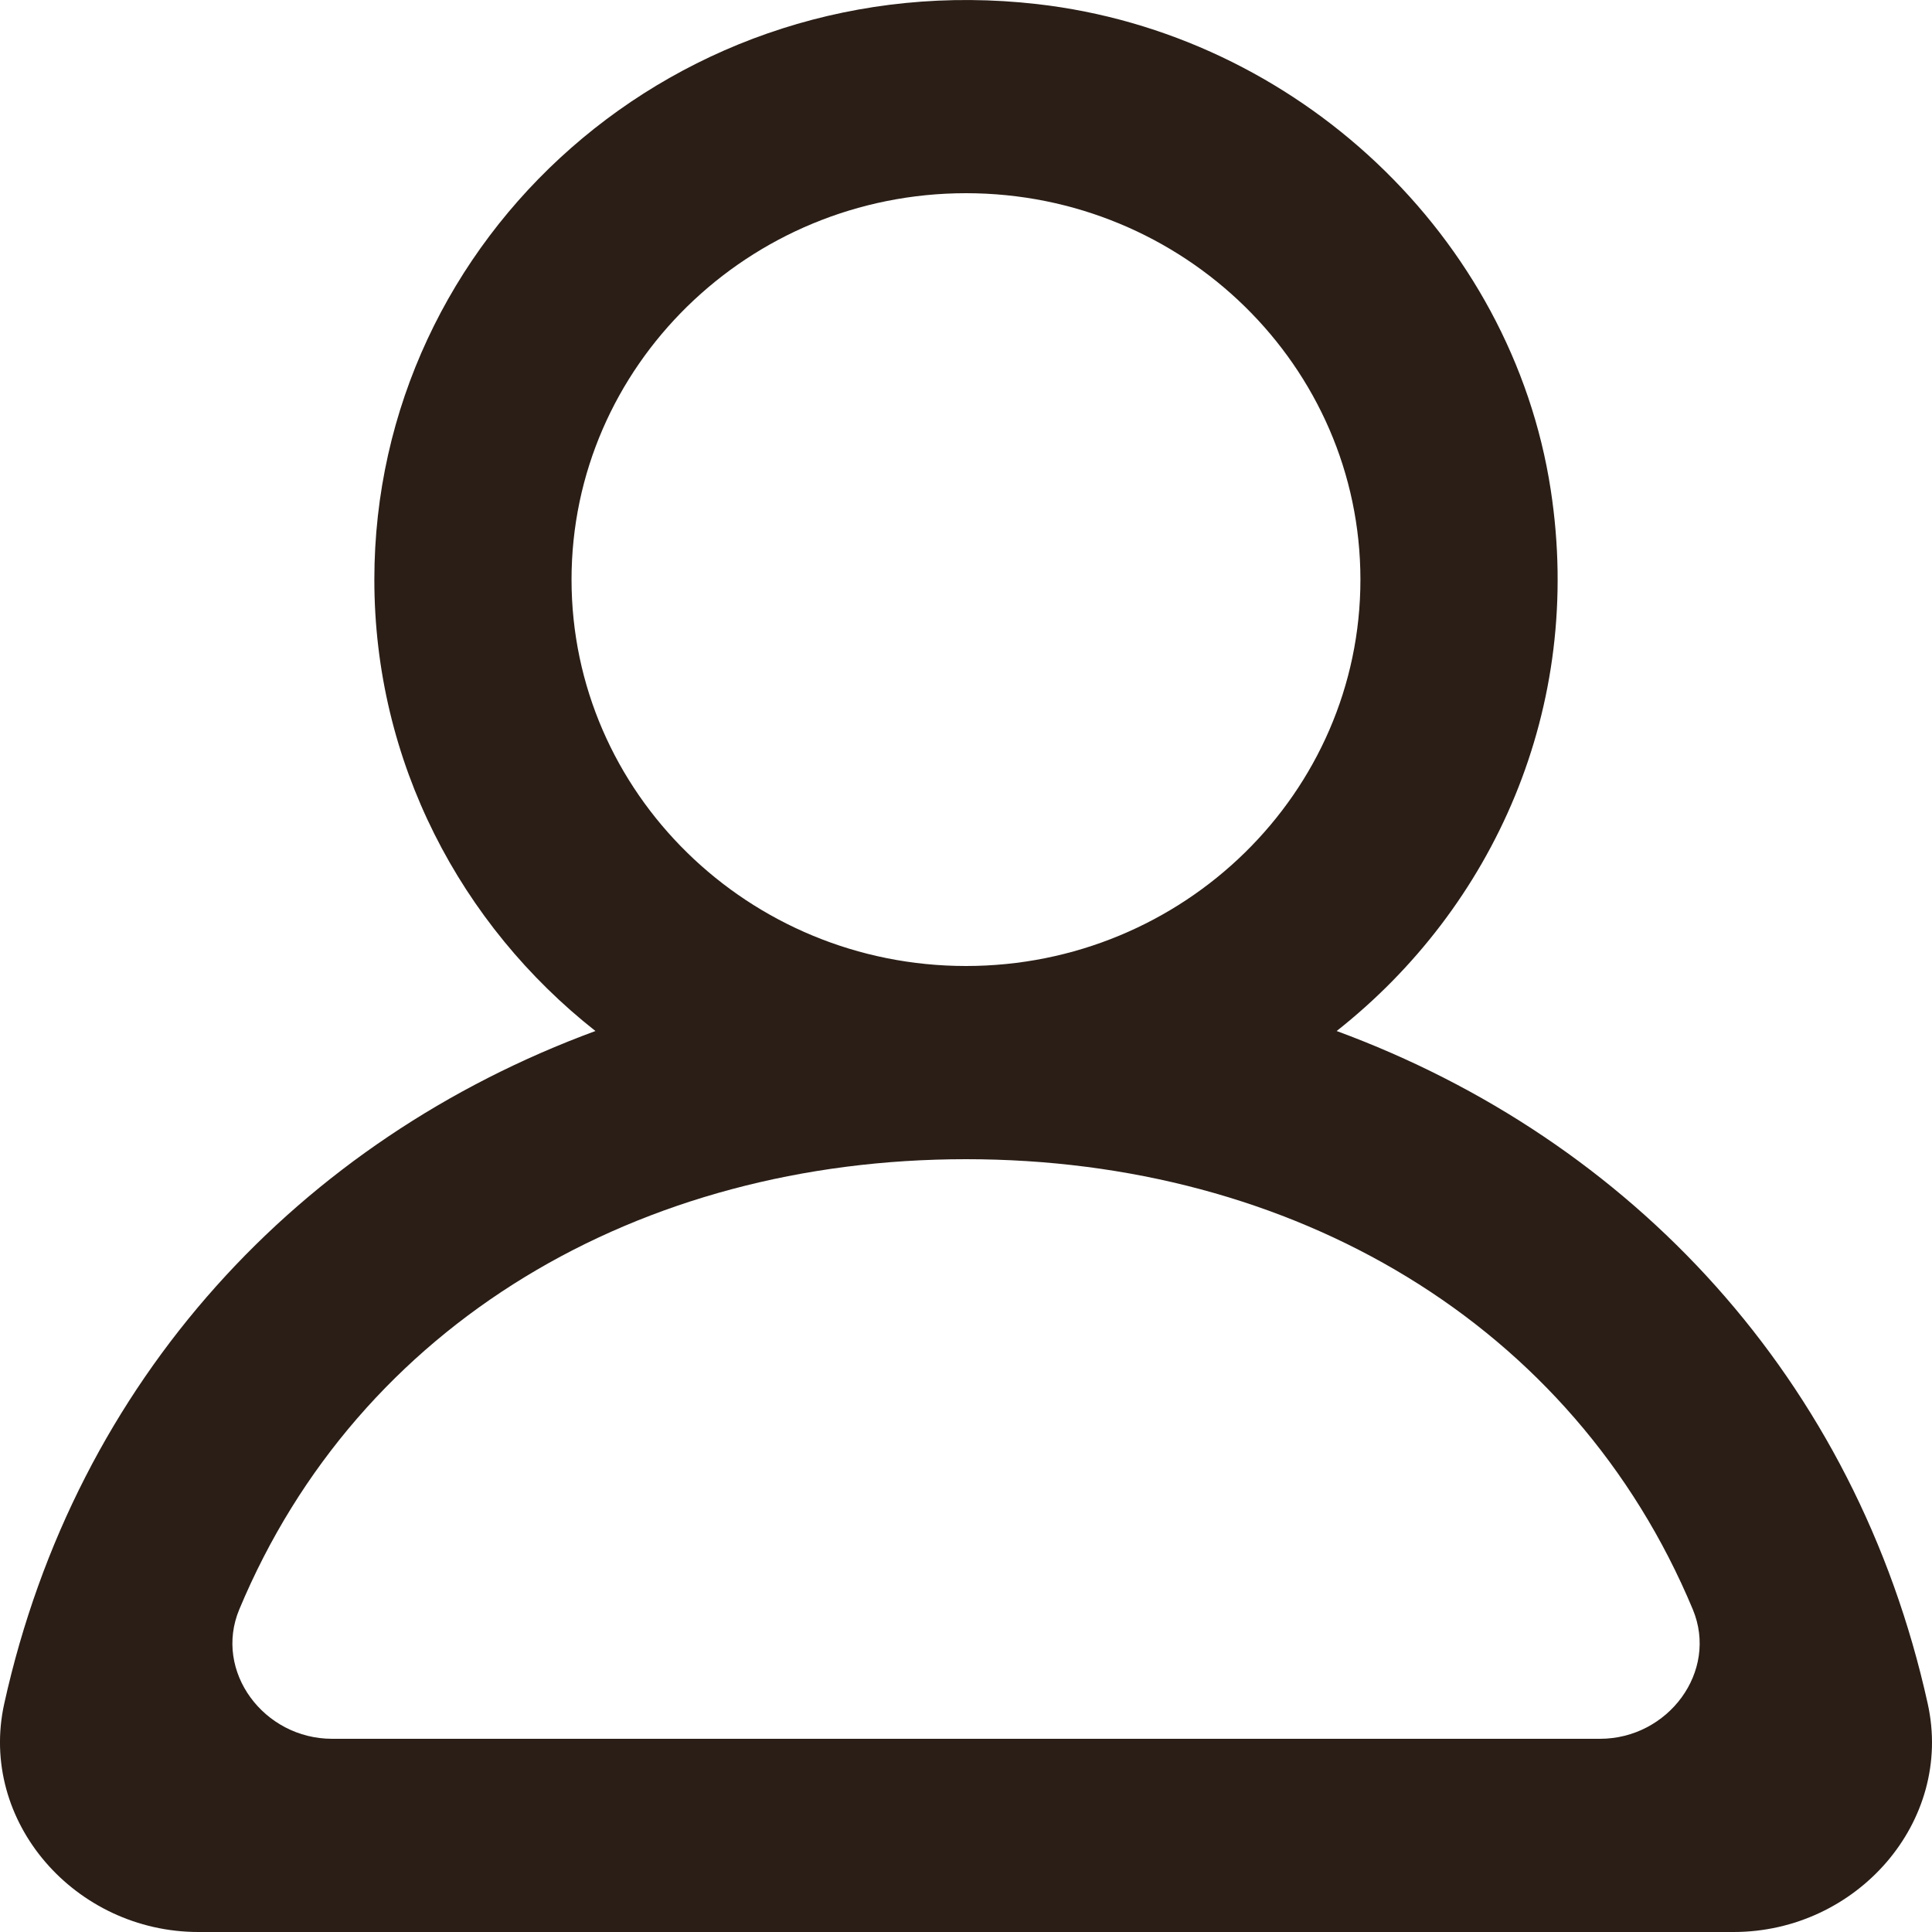 <svg width="46" height="46" viewBox="0 0 46 46" fill="none" xmlns="http://www.w3.org/2000/svg">
<g clip-path="url(#clip0_809_3342)">
<path fill-rule="evenodd" clip-rule="evenodd" d="M38.094 41.4H7.908C6.283 41.4 5.083 39.797 5.696 38.322C8.539 31.505 15.219 27.6 23 27.6C30.783 27.6 37.462 31.505 40.306 38.322C40.918 39.797 39.719 41.4 38.094 41.4ZM13.608 13.8C13.608 8.726 17.823 4.6 23 4.6C28.179 4.6 32.391 8.726 32.391 13.8C32.391 18.874 28.179 23 23 23C17.823 23 13.608 18.874 13.608 13.8ZM45.898 40.563C44.191 32.837 38.852 27.135 31.825 24.548C35.549 21.611 37.721 16.861 36.922 11.661C35.997 5.628 30.874 0.8 24.69 0.097C16.153 -0.876 8.913 5.633 8.913 13.8C8.913 18.147 10.969 22.02 14.177 24.548C7.147 27.135 1.81 32.837 0.101 40.563C-0.519 43.371 1.792 46 4.724 46H41.275C44.21 46 46.52 43.371 45.898 40.563Z" fill="#2A1E17"/>
</g>
<defs>
<clipPath id="clip0_809_3342">
<rect width="46" height="46" fill="white"/>
</clipPath>
</defs>
</svg>
